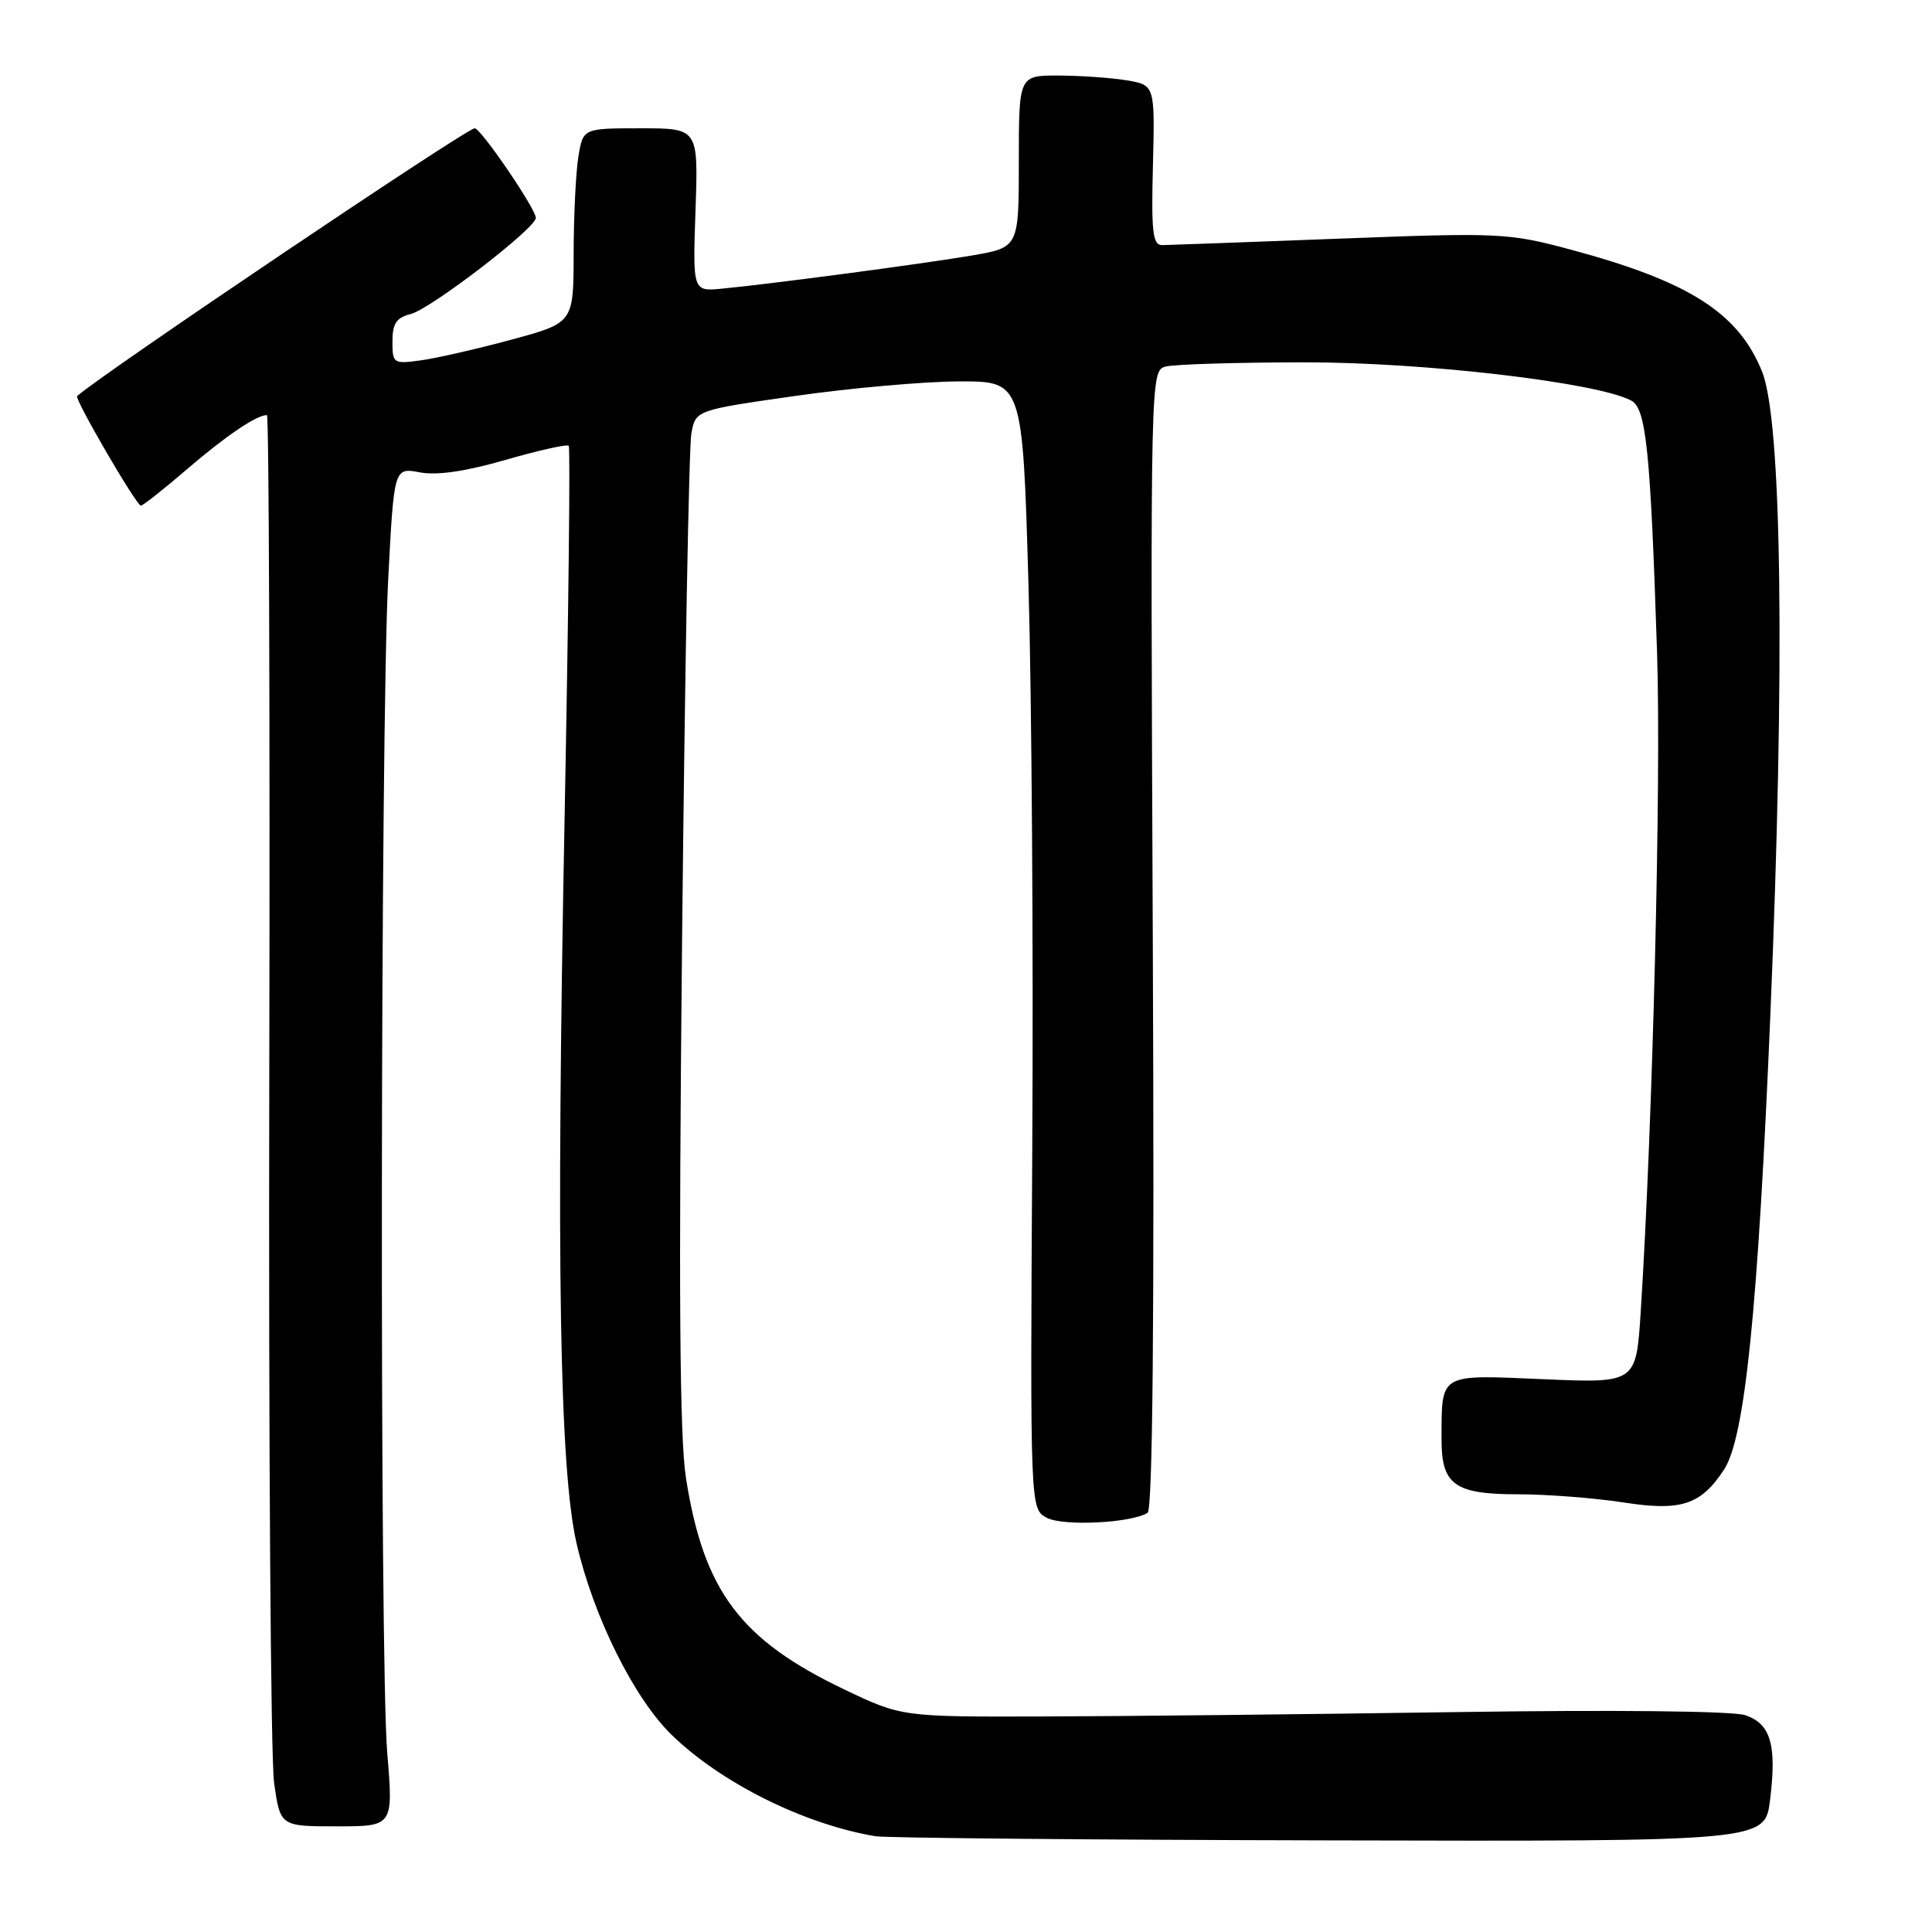 <?xml version="1.0" encoding="UTF-8" standalone="no"?>
<!DOCTYPE svg PUBLIC "-//W3C//DTD SVG 1.1//EN" "http://www.w3.org/Graphics/SVG/1.1/DTD/svg11.dtd" >
<svg xmlns="http://www.w3.org/2000/svg" xmlns:xlink="http://www.w3.org/1999/xlink" version="1.1" viewBox="0 0 256 256">
 <g >
 <path fill="currentColor"
d=" M 234.54 238.52 C 235.45 231.21 234.63 228.41 231.26 227.27 C 229.64 226.72 213.87 226.55 193.00 226.86 C 173.47 227.15 148.95 227.41 138.50 227.44 C 119.50 227.50 119.50 227.50 111.87 223.86 C 98.09 217.28 93.25 210.82 90.90 195.88 C 90.05 190.50 89.91 171.15 90.38 124.50 C 90.74 89.30 91.29 59.12 91.61 57.43 C 92.18 54.35 92.18 54.35 105.34 52.47 C 112.58 51.43 122.33 50.56 127.00 50.54 C 135.50 50.50 135.50 50.50 136.28 77.50 C 136.71 92.35 136.94 125.97 136.78 152.21 C 136.50 199.93 136.50 199.93 138.70 201.11 C 140.86 202.26 149.86 201.82 152.06 200.46 C 152.74 200.04 152.97 174.70 152.75 124.48 C 152.43 49.39 152.44 49.12 154.46 48.57 C 155.58 48.27 163.87 48.02 172.89 48.01 C 188.78 48.00 211.64 50.68 216.15 53.08 C 218.13 54.14 218.69 59.62 219.57 86.50 C 220.13 103.54 218.99 149.02 217.40 173.89 C 216.79 183.28 216.79 183.28 204.48 182.75 C 190.57 182.15 191.04 181.87 191.01 190.68 C 190.99 196.74 192.73 198.00 201.13 198.00 C 204.97 198.00 211.26 198.49 215.11 199.08 C 222.76 200.27 225.37 199.42 228.45 194.72 C 231.21 190.51 232.94 173.55 234.58 134.50 C 236.53 88.26 236.12 55.82 233.49 49.26 C 230.36 41.45 223.82 37.28 208.03 33.05 C 199.89 30.87 198.68 30.81 177.53 31.62 C 165.41 32.08 154.82 32.47 154.00 32.48 C 152.74 32.50 152.54 30.78 152.77 21.88 C 153.03 11.27 153.03 11.27 149.27 10.64 C 147.19 10.30 143.14 10.02 140.25 10.01 C 135.00 10.00 135.00 10.00 135.00 21.40 C 135.00 32.79 135.00 32.79 128.75 33.86 C 122.19 34.97 102.23 37.62 95.65 38.25 C 91.79 38.62 91.79 38.62 92.16 27.81 C 92.53 17.00 92.53 17.00 84.90 17.00 C 77.26 17.00 77.26 17.00 76.64 20.75 C 76.30 22.81 76.02 28.61 76.01 33.64 C 76.00 42.78 76.00 42.78 67.75 45.01 C 63.21 46.24 57.81 47.47 55.75 47.75 C 52.13 48.25 52.00 48.16 52.00 45.24 C 52.00 42.88 52.53 42.08 54.42 41.61 C 57.06 40.95 71.00 30.24 71.00 28.87 C 71.00 27.67 63.72 17.00 62.90 17.00 C 61.82 17.00 13.55 49.51 10.22 52.48 C 9.83 52.83 18.07 67.00 18.67 67.00 C 18.94 67.00 21.71 64.81 24.83 62.13 C 29.93 57.75 33.99 55.00 35.37 55.00 C 35.64 55.00 35.78 94.49 35.68 142.75 C 35.58 191.01 35.87 233.09 36.32 236.25 C 37.14 242.00 37.14 242.00 44.63 242.00 C 52.12 242.00 52.12 242.00 51.31 232.25 C 50.29 220.03 50.40 96.66 51.44 76.72 C 52.21 61.95 52.21 61.95 55.63 62.59 C 57.91 63.02 61.73 62.46 67.01 60.93 C 71.39 59.67 75.15 58.83 75.36 59.07 C 75.58 59.31 75.33 81.55 74.81 108.50 C 73.68 166.81 74.14 194.62 76.39 204.47 C 78.61 214.16 84.01 225.05 89.02 229.90 C 95.58 236.27 106.57 241.73 116.00 243.31 C 117.38 243.54 144.46 243.79 176.18 243.86 C 233.86 244.00 233.86 244.00 234.54 238.52 Z "/>
</g>
</svg>